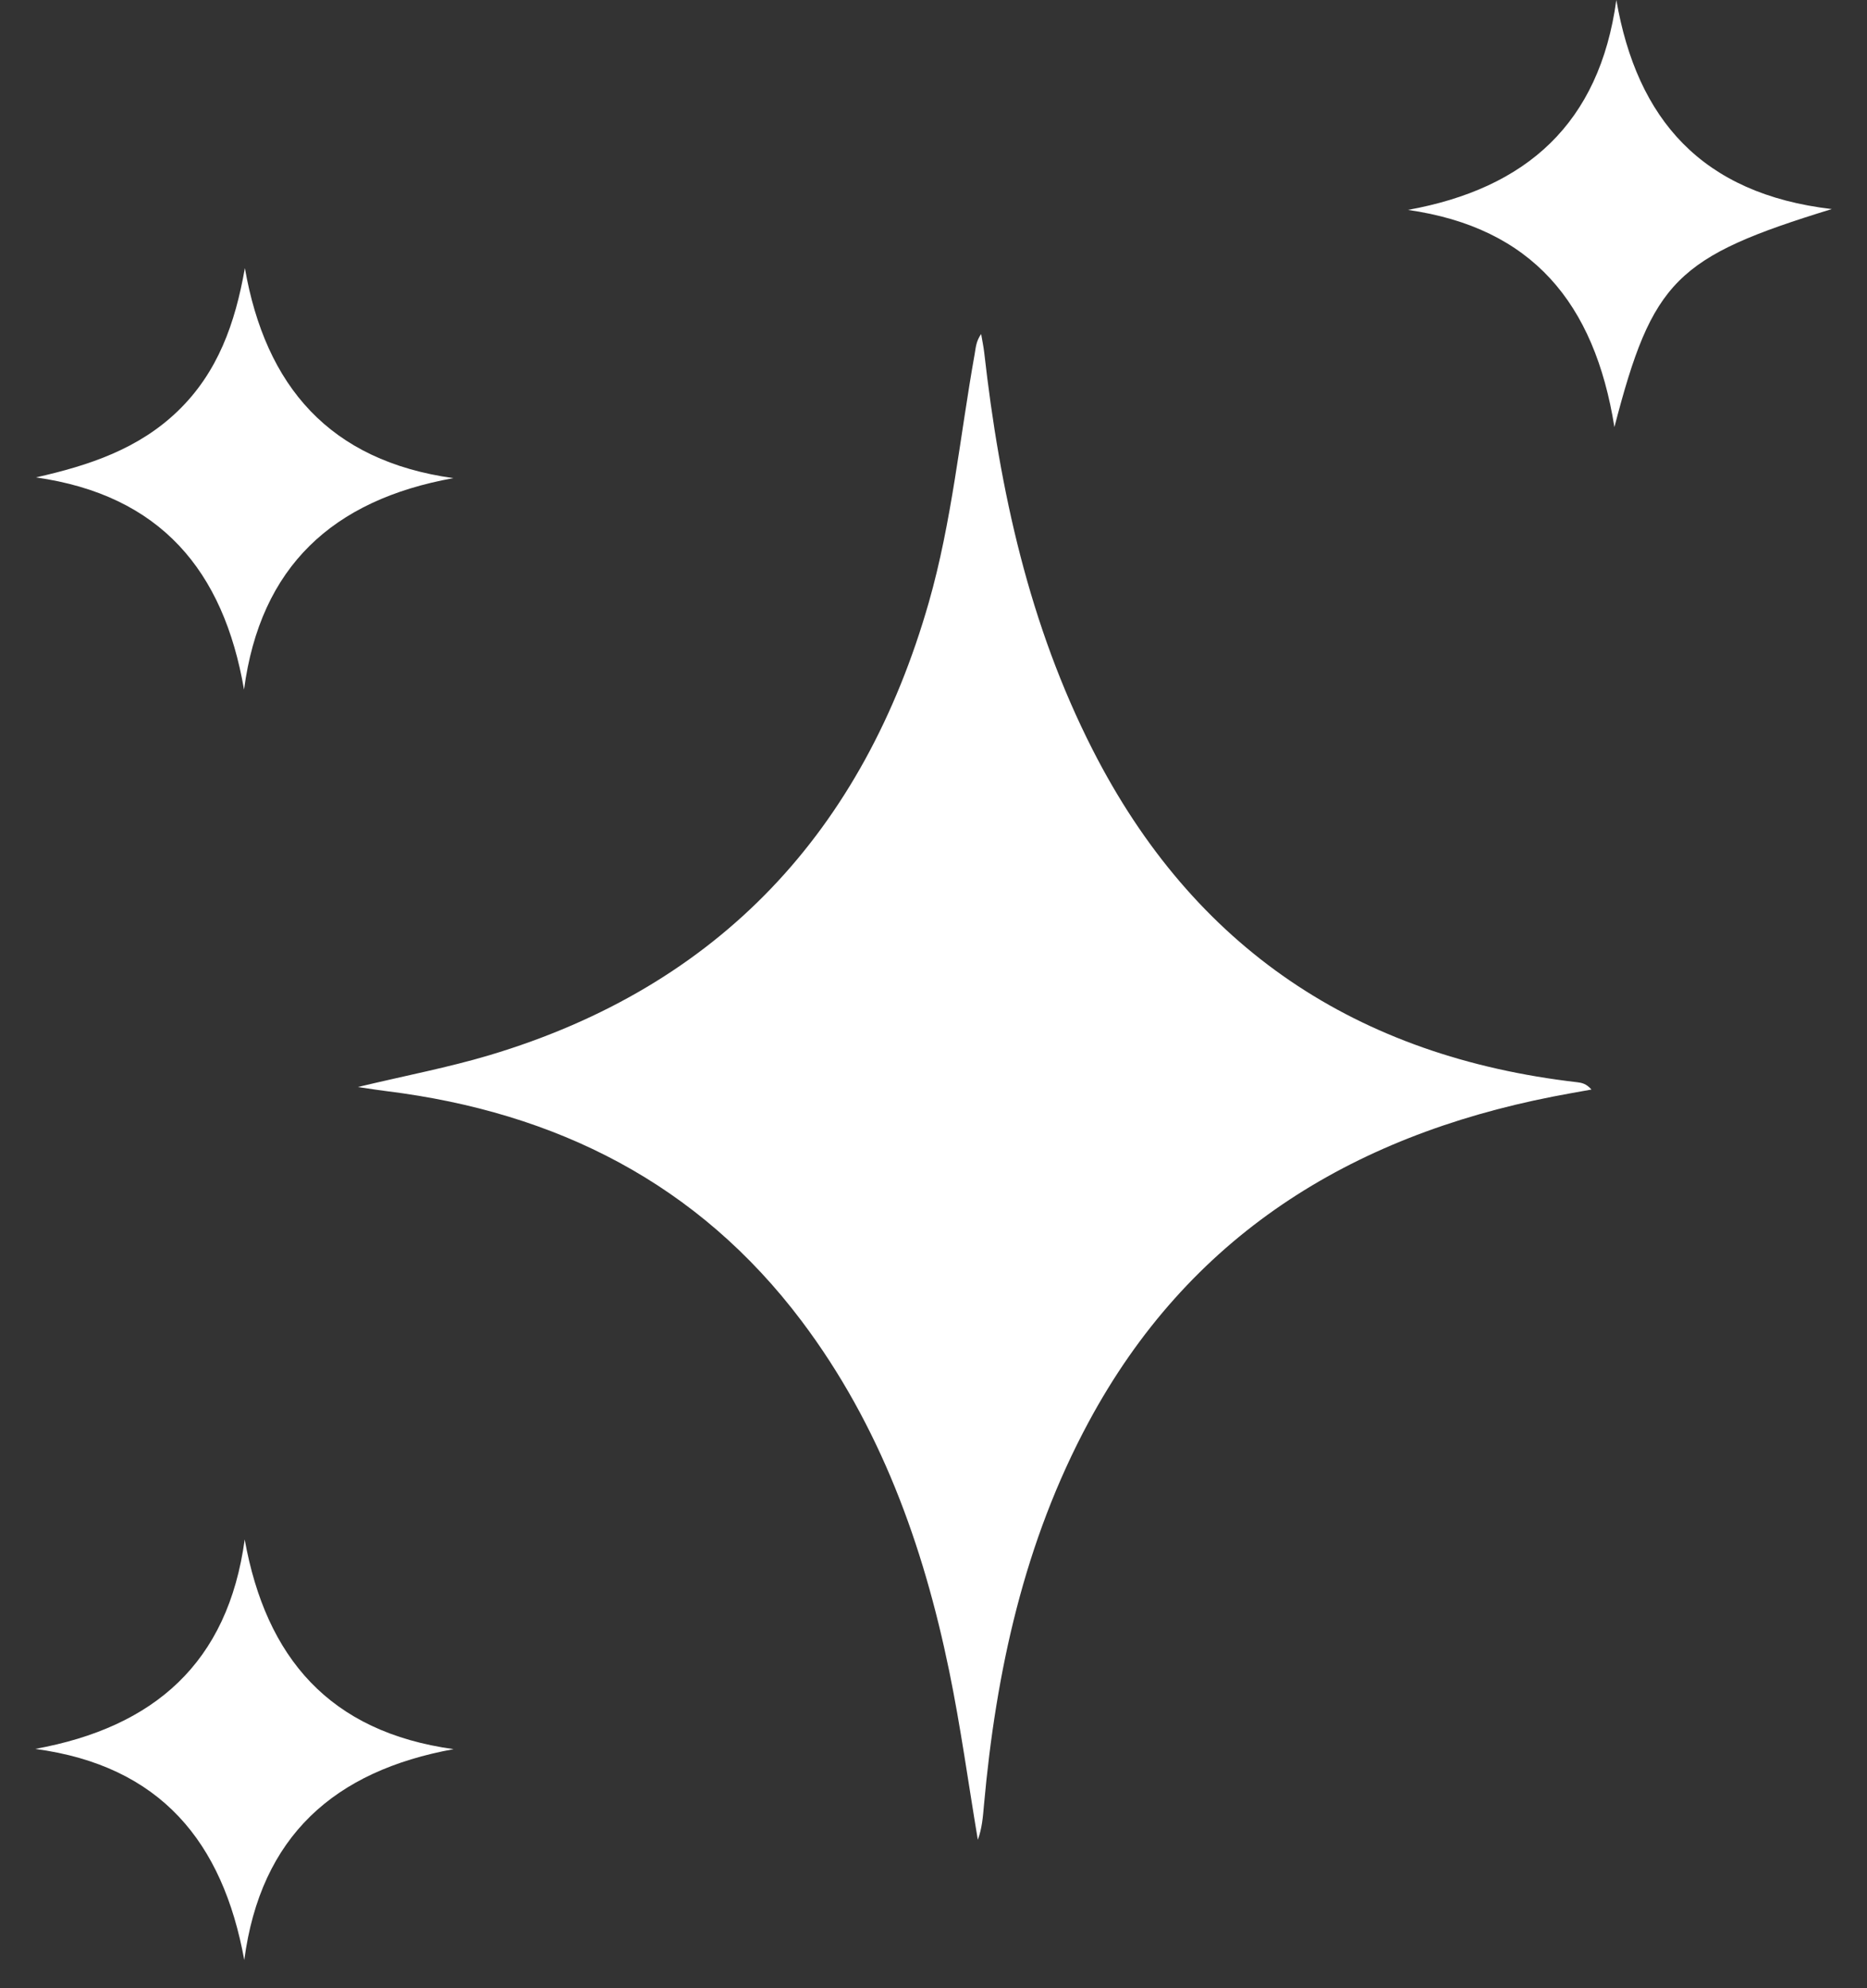 <svg width="31" height="33" viewBox="0 0 31 33" fill="none" xmlns="http://www.w3.org/2000/svg">
<rect x="0" y="0" width="31" height="33" fill="#333333" stroke="none"/>
<path d="M5.942 18.042C6.746 17.85 7.445 17.717 8.123 17.515C11.959 16.37 14.34 13.777 15.422 9.999C15.805 8.66 15.938 7.251 16.184 5.874C16.202 5.77 16.207 5.663 16.291 5.544C16.308 5.646 16.33 5.747 16.342 5.85C16.601 8.141 17.087 10.373 18.143 12.445C19.82 15.738 22.531 17.541 26.191 17.963C26.265 17.972 26.34 17.987 26.425 18.084C26.211 18.123 25.997 18.159 25.785 18.201C22.411 18.863 19.733 20.521 18.073 23.608C17.007 25.589 16.538 27.739 16.338 29.959C16.321 30.154 16.306 30.348 16.236 30.536C16.079 29.601 15.951 28.66 15.76 27.732C15.329 25.64 14.613 23.657 13.313 21.93C11.591 19.642 9.239 18.462 6.429 18.112C6.302 18.097 6.176 18.076 5.942 18.042Z" fill="white"/>
<path d="M4.052 11.446C3.711 9.469 2.663 8.217 0.596 7.924C1.483 7.725 2.303 7.45 2.954 6.821C3.617 6.181 3.905 5.367 4.066 4.45C4.409 6.41 5.47 7.649 7.527 7.936C5.523 8.298 4.323 9.403 4.052 11.446Z" fill="white"/>
<path d="M4.063 25.552C4.417 27.516 5.471 28.747 7.532 29.032C5.549 29.393 4.328 30.477 4.056 32.532C3.698 30.571 2.665 29.307 0.585 29.028C2.56 28.669 3.785 27.601 4.063 25.552Z" fill="white"/>
<path d="M23.377 3.484C25.348 3.128 26.557 2.048 26.838 0C27.181 1.979 28.254 3.217 30.415 3.47C27.827 4.265 27.438 4.654 26.806 7.089C26.476 5.024 25.435 3.778 23.377 3.484Z" fill="white"/>
</svg>
